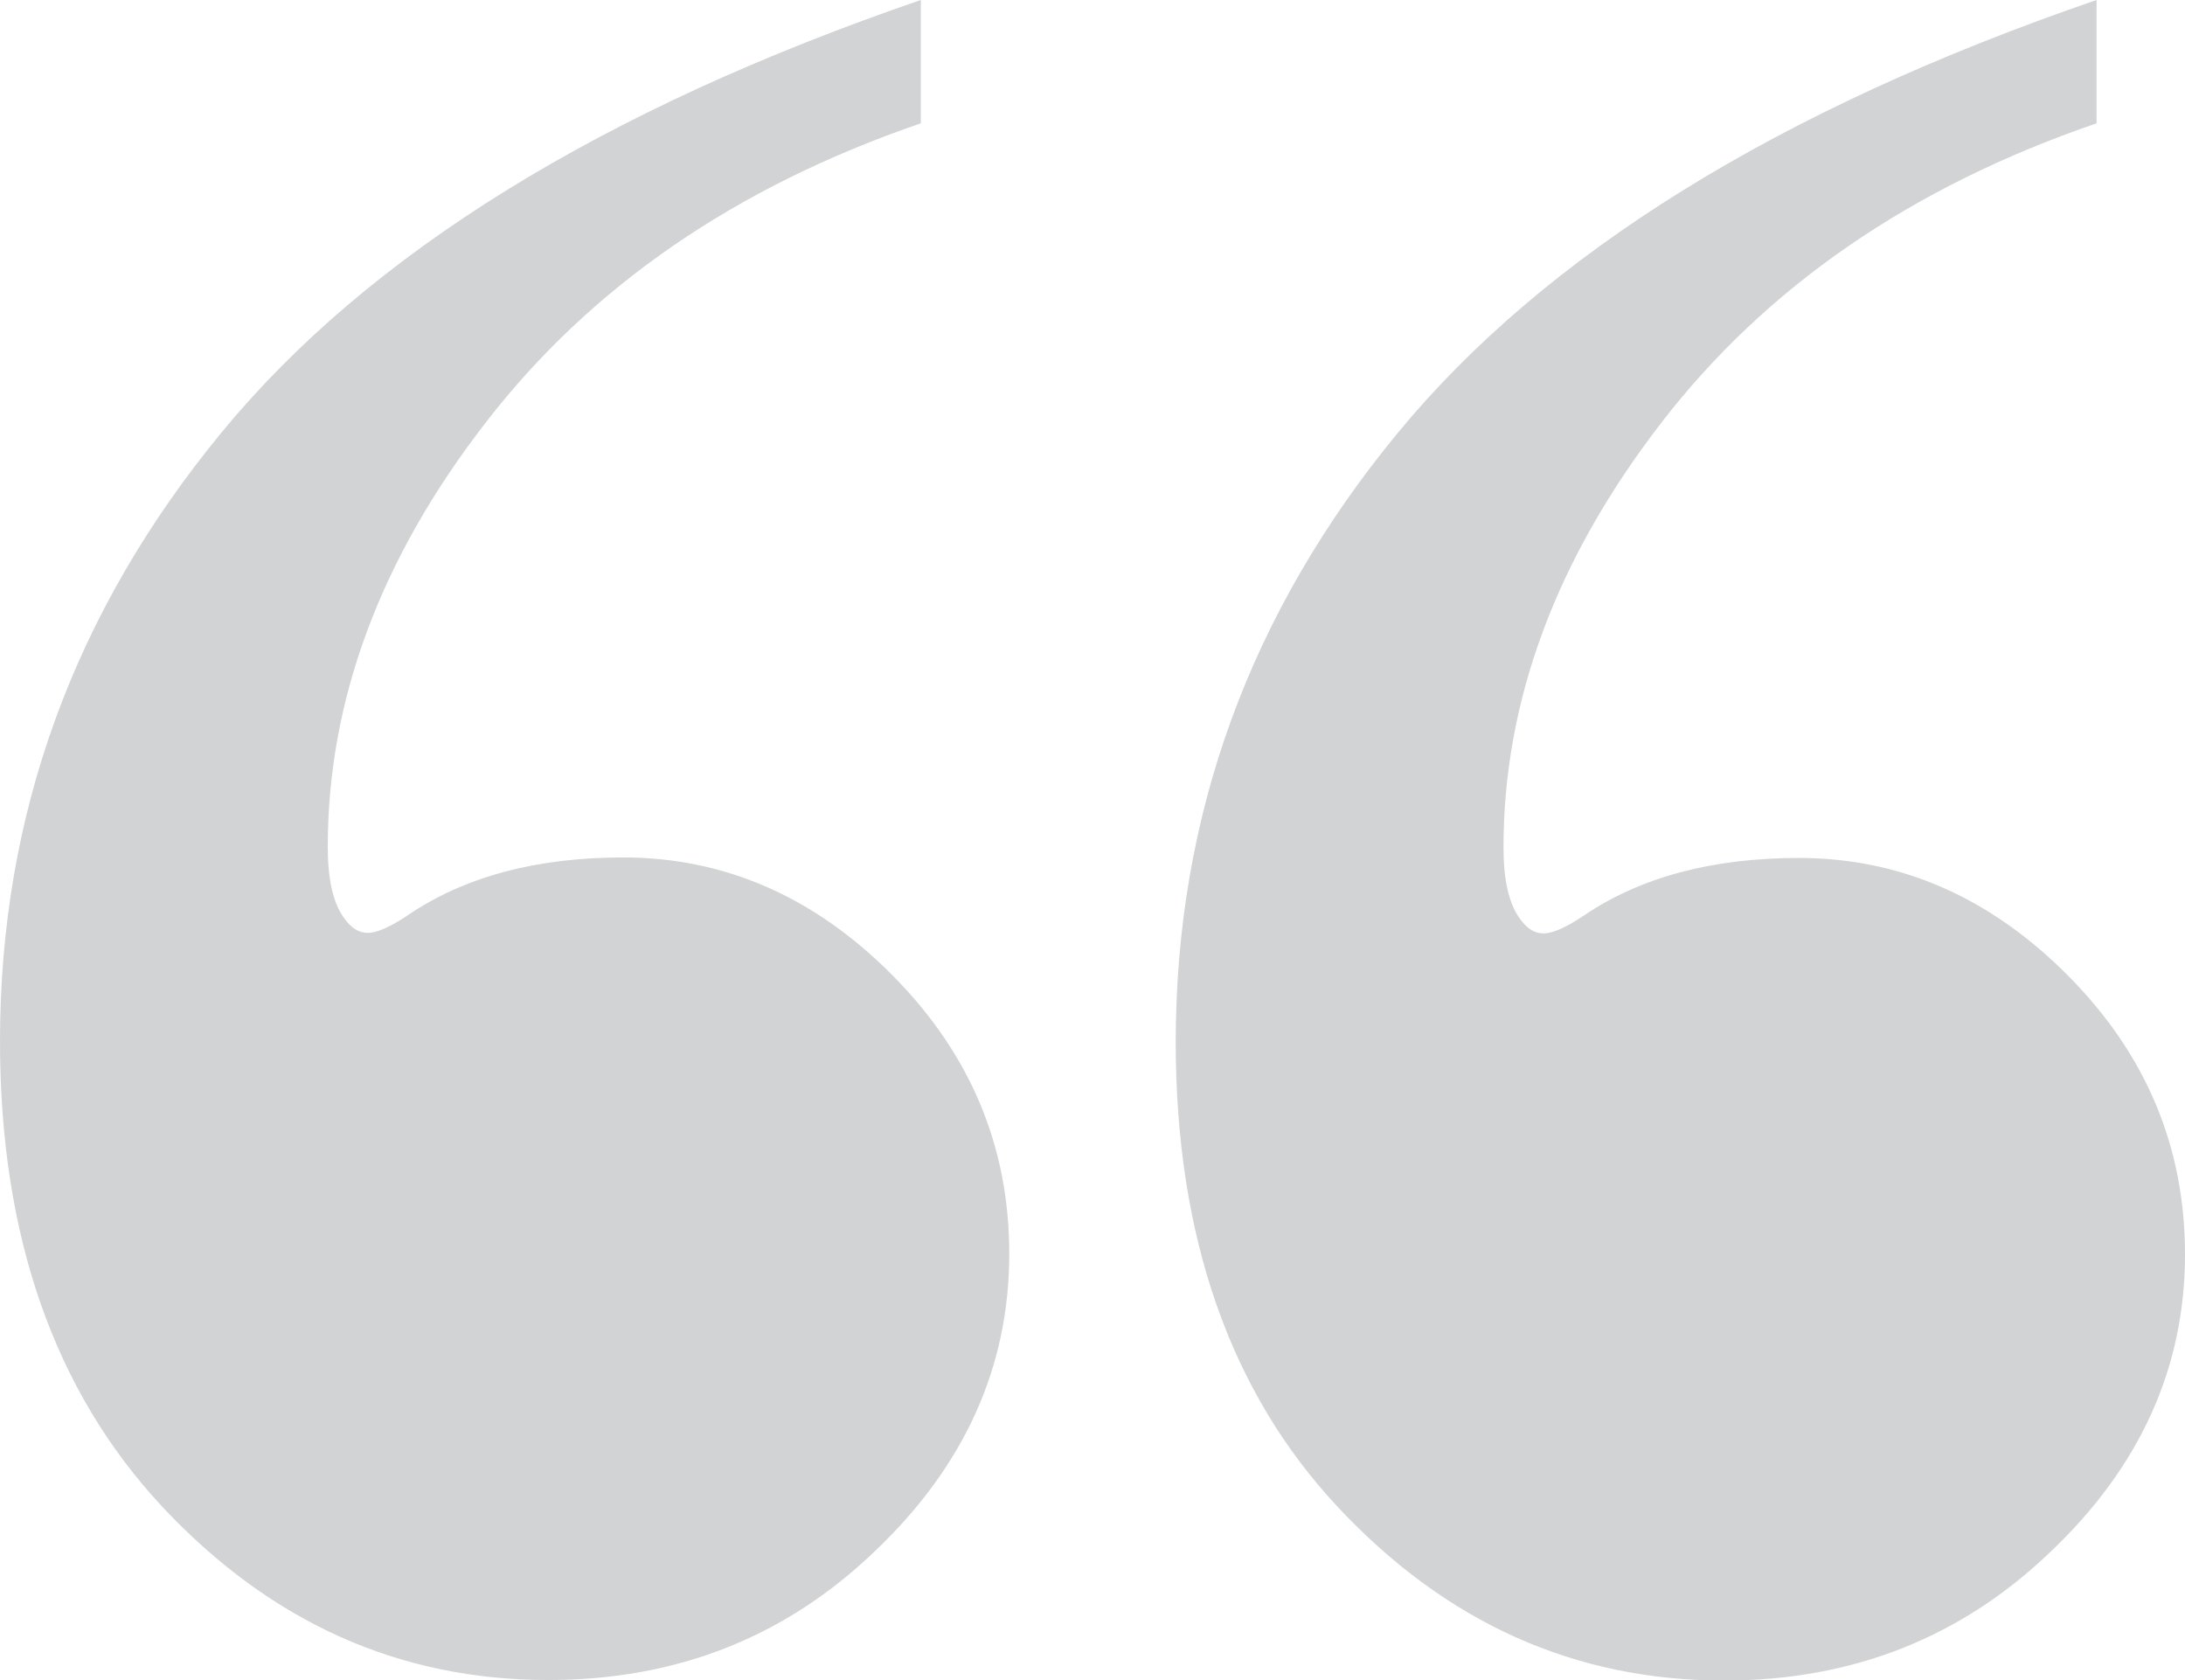 <?xml version="1.0" encoding="utf-8"?>
<!-- Generator: Adobe Illustrator 19.0.0, SVG Export Plug-In . SVG Version: 6.00 Build 0)  -->
<svg version="1.1" id="Layer_1" xmlns="http://www.w3.org/2000/svg" xmlns:xlink="http://www.w3.org/1999/xlink" x="0px" y="0px"
	 viewBox="0 0 420 322.9" style="enable-background:new 0 0 420 322.9;" xml:space="preserve">
<style type="text/css">
	.st0{fill:#D1D3D4;}
</style>
<g id="XMLID_2_">
	<path id="XMLID_3_" class="st0" d="M177,0v23.7c-35.6,12.2-63.5,31.4-83.7,57.6C73.1,107.4,63,134.6,63,162.8
		c0,6.1,1,10.7,3.1,13.6c1.4,2,2.9,2.9,4.6,2.9c1.7,0,4.3-1.1,7.7-3.4c10.9-7.4,24.7-11.1,41.4-11.1c19.4,0,36.7,7.5,51.7,22.6
		s22.5,32.9,22.5,53.6c0,21.7-8.6,40.8-25.9,57.2c-17.2,16.5-38.1,24.7-62.7,24.7c-28.7,0-53.4-11.1-74.2-33.3
		C10.4,267.3,0,237.5,0,200.1c0-43.5,14.2-82.5,42.6-117S115.8,21,177,0z M403,0v23.7c-35.6,12.2-63.5,31.4-83.7,57.6
		c-20.2,26.2-30.3,53.4-30.3,81.6c0,6.1,1,10.7,3.1,13.6c1.4,2,2.9,2.9,4.6,2.9c1.7,0,4.3-1.1,7.7-3.4c10.9-7.4,24.7-11.1,41.4-11.1
		c19.4,0,36.7,7.5,51.7,22.6s22.5,32.9,22.5,53.6c0,21.7-8.6,40.8-25.9,57.2c-17.2,16.5-38.1,24.7-62.7,24.7
		c-28.7,0-53.4-11.1-74.2-33.3c-20.8-22.2-31.2-52.1-31.2-89.4c0-43.5,14.2-82.5,42.6-117S341.8,21,403,0z"/>
</g>
</svg>
